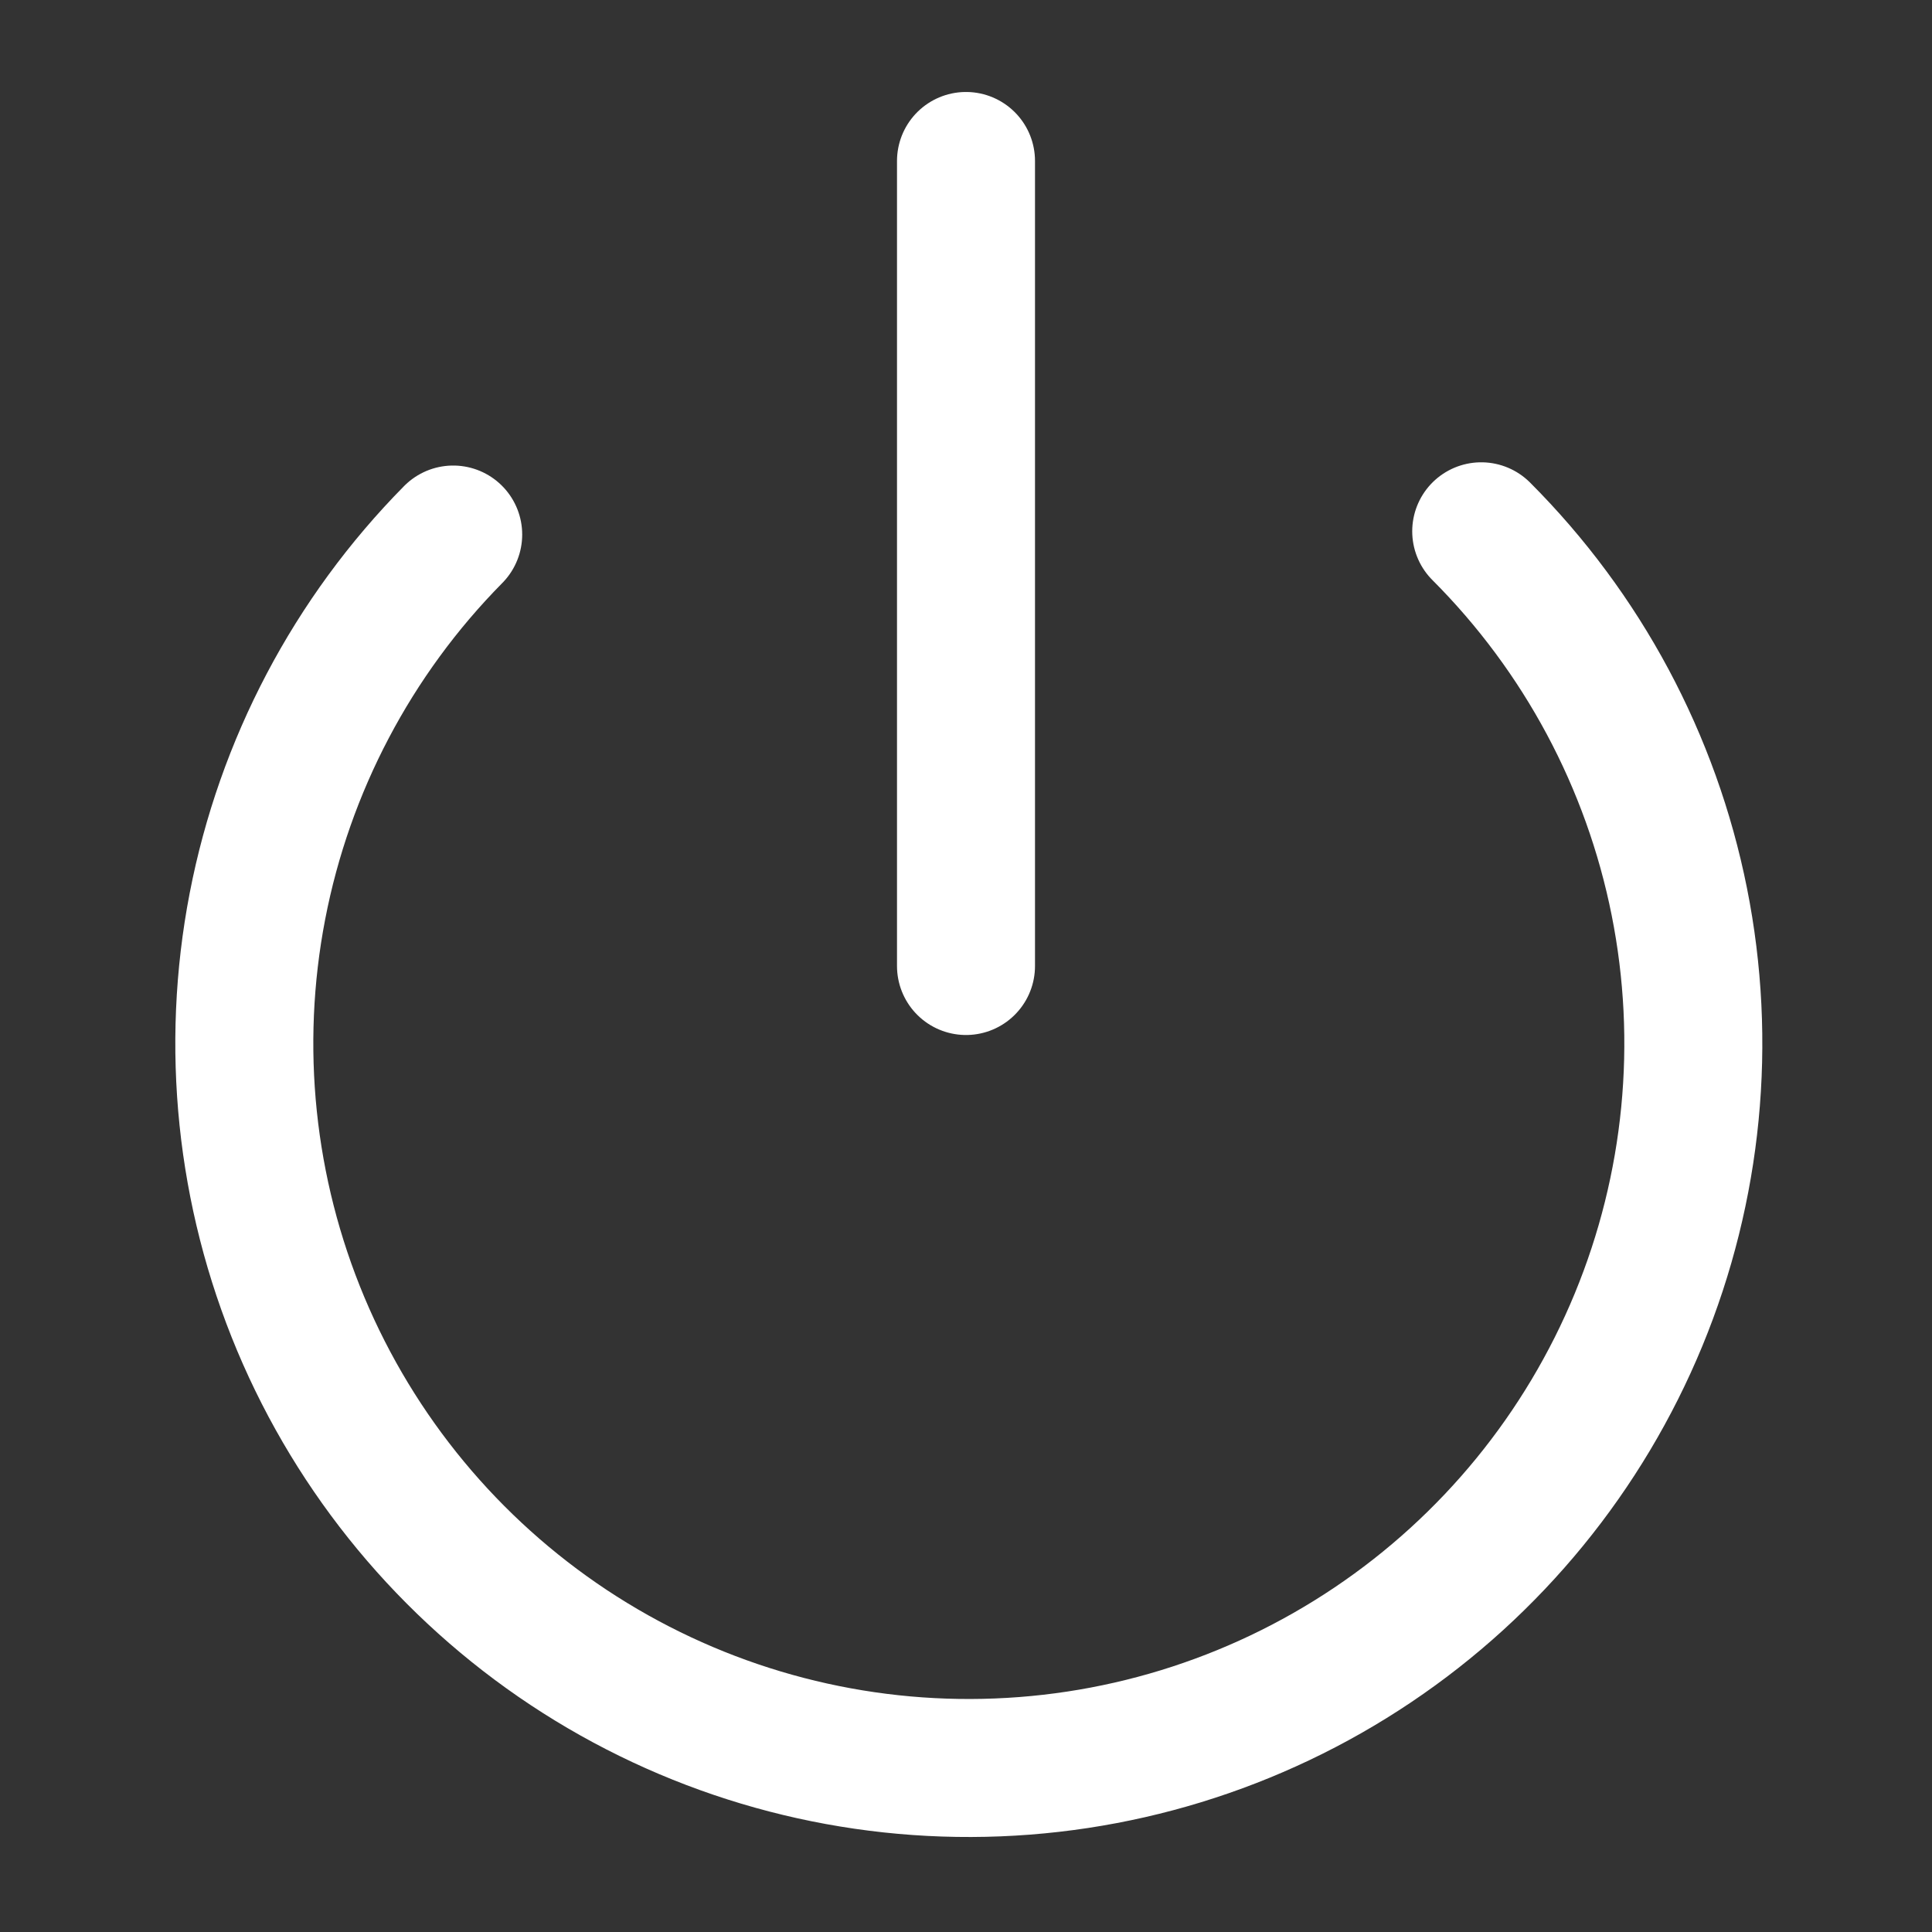 <svg width="28" height="28" viewBox="0 0 28 28" fill="none" xmlns="http://www.w3.org/2000/svg">
    <rect x="0" y="0" width="28" height="28" fill="#333333" stroke="none"/>
    <path d="M14 2.333V14M21.467 7.7C22.933 9.167 23.932 11.034 24.338 13.068C24.744 15.102 24.538 17.21 23.747 19.127C22.956 21.044 21.616 22.684 19.894 23.84C18.173 24.996 16.147 25.617 14.073 25.623C12 25.63 9.971 25.022 8.242 23.877C6.513 22.731 5.162 21.1 4.359 19.188C3.557 17.276 3.338 15.169 3.731 13.133C4.124 11.097 5.111 9.222 6.568 7.747" stroke="white" stroke-width="2" stroke-linecap="round" stroke-linejoin="round"/>
</svg>
